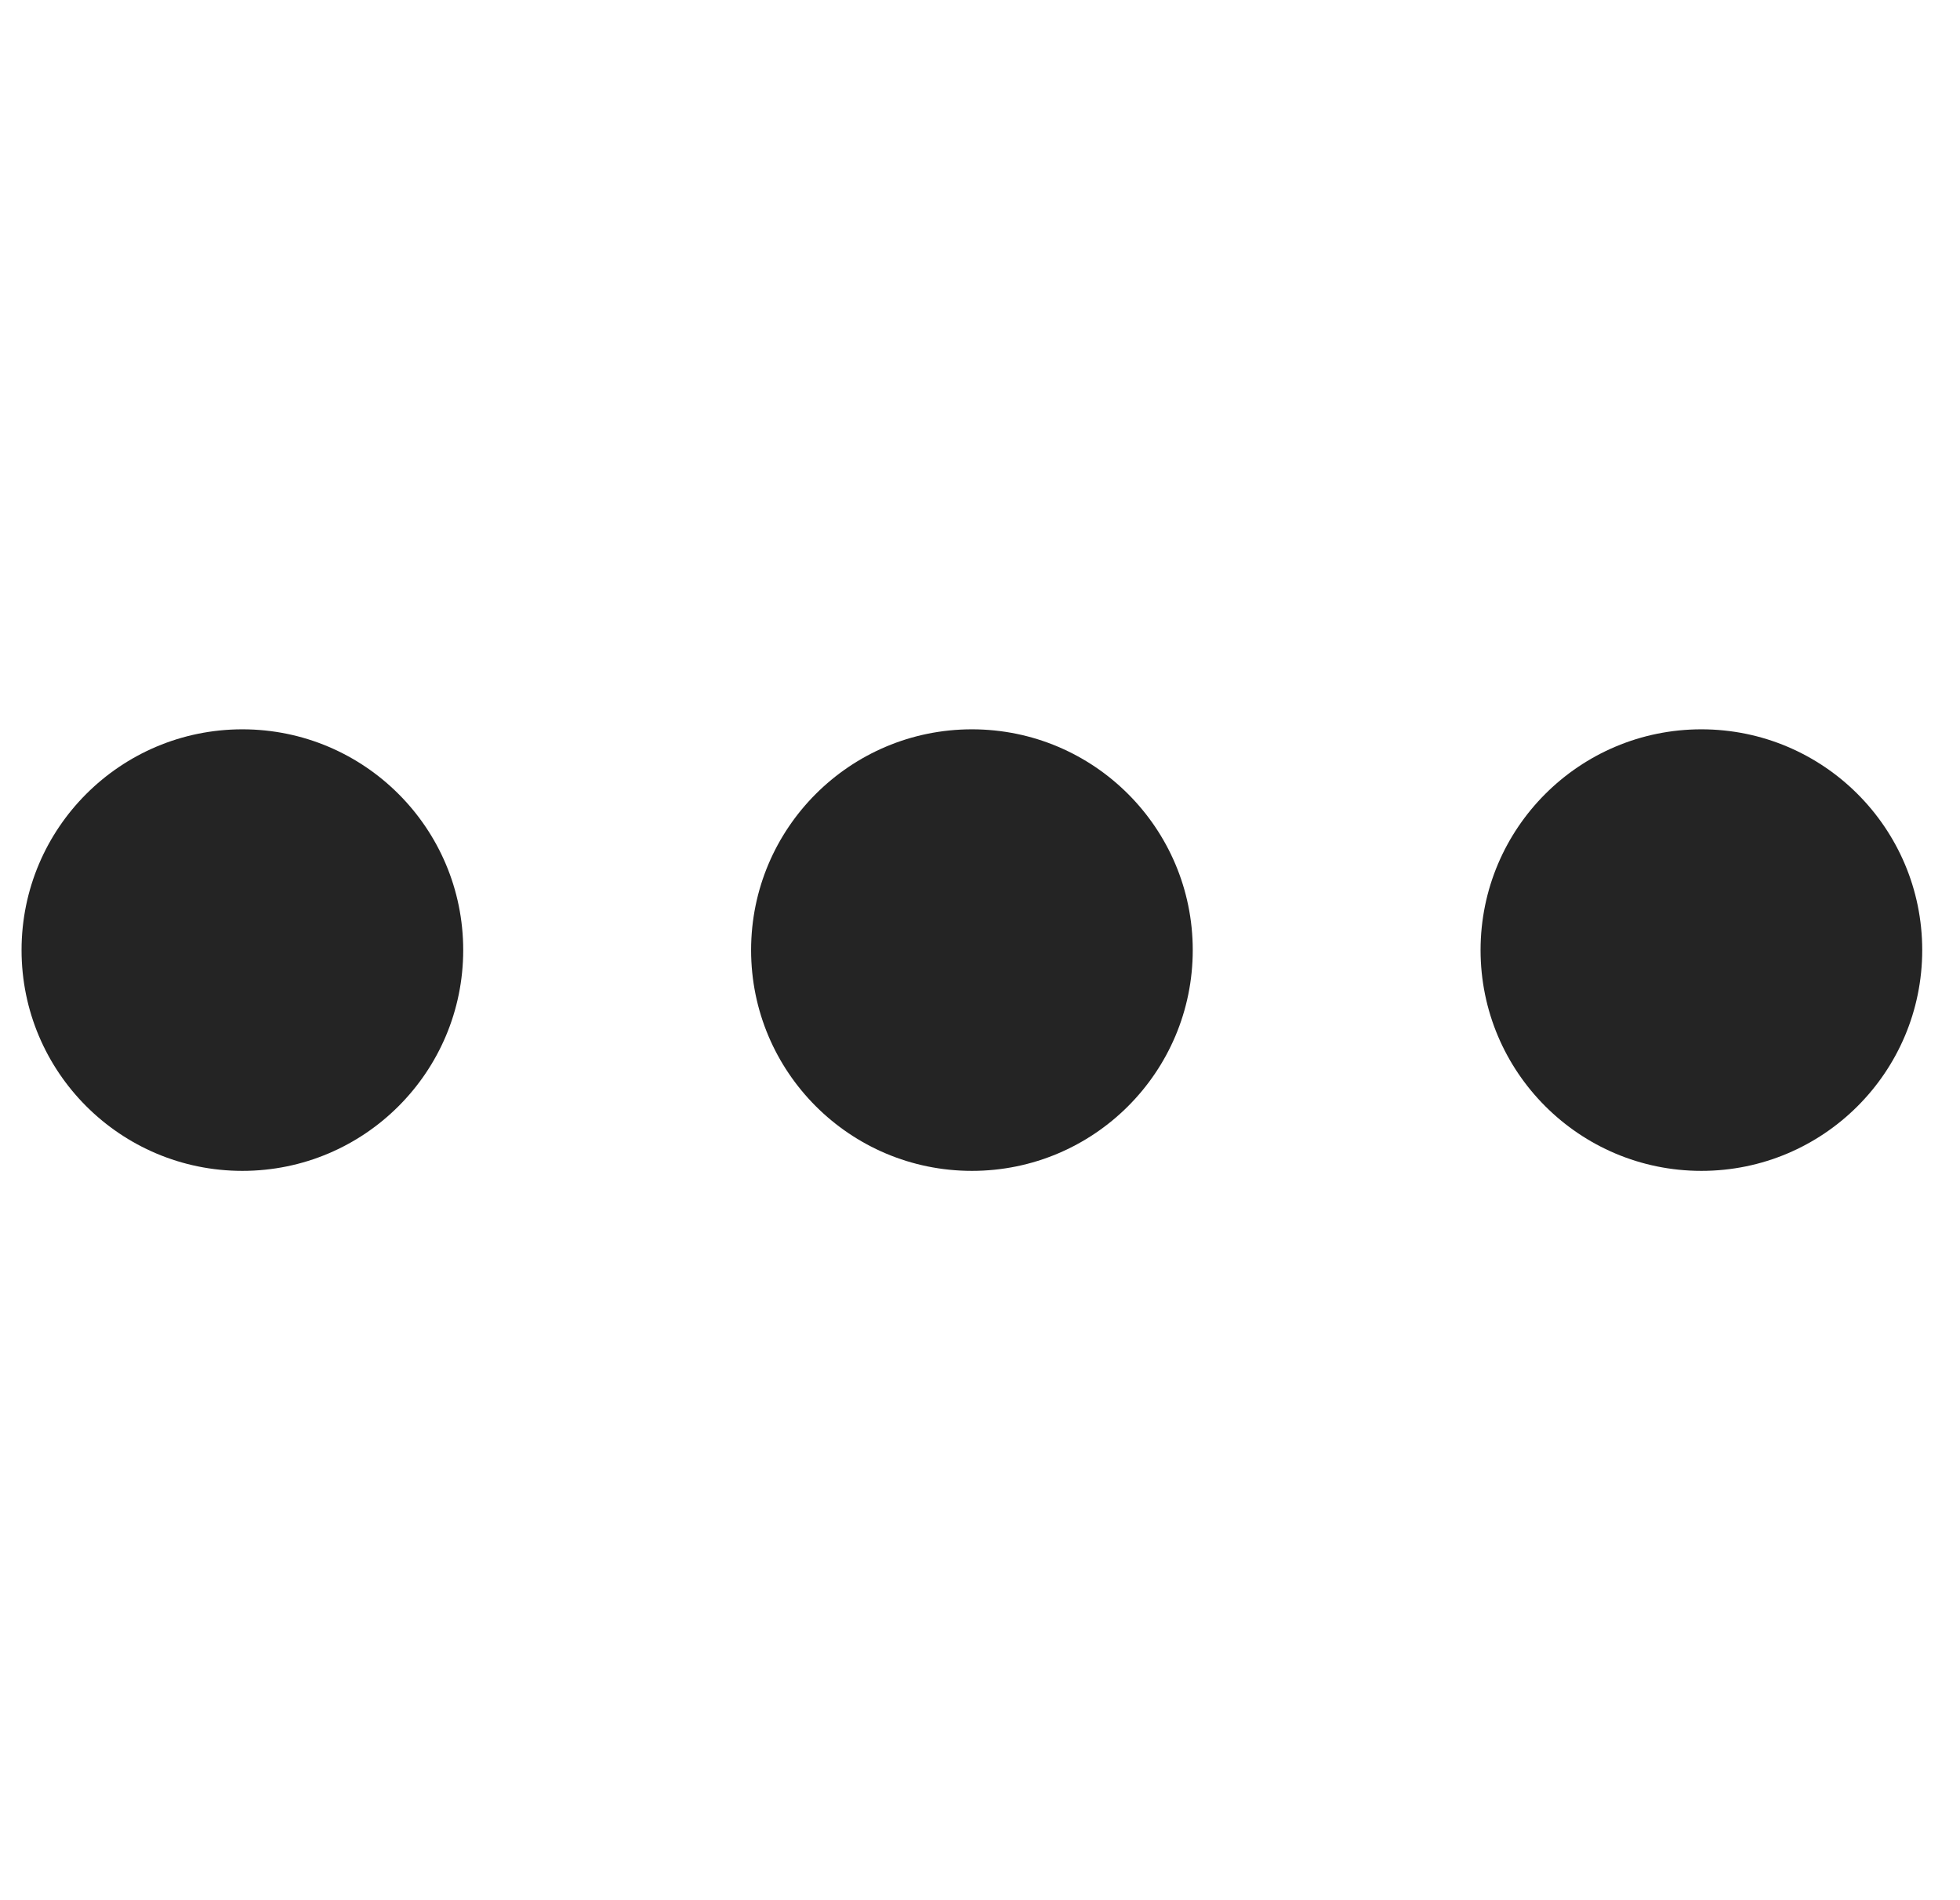 <svg width="33" height="32" viewBox="0 0 33 32" fill="none" xmlns="http://www.w3.org/2000/svg">
<g clip-path="url(#clip0_170_8962)">
<circle cx="4.081" cy="16" r="3.718" fill="#242424"/>
<circle cx="16.364" cy="16" r="3.718" fill="#242424"/>
<circle cx="28.646" cy="16" r="3.718" fill="#242424"/>
</g>
<defs>
<clipPath id="clip0_170_8962">
<rect width="32" height="32" fill="white" transform="translate(0.364)"/>
</clipPath>
</defs>
</svg>
